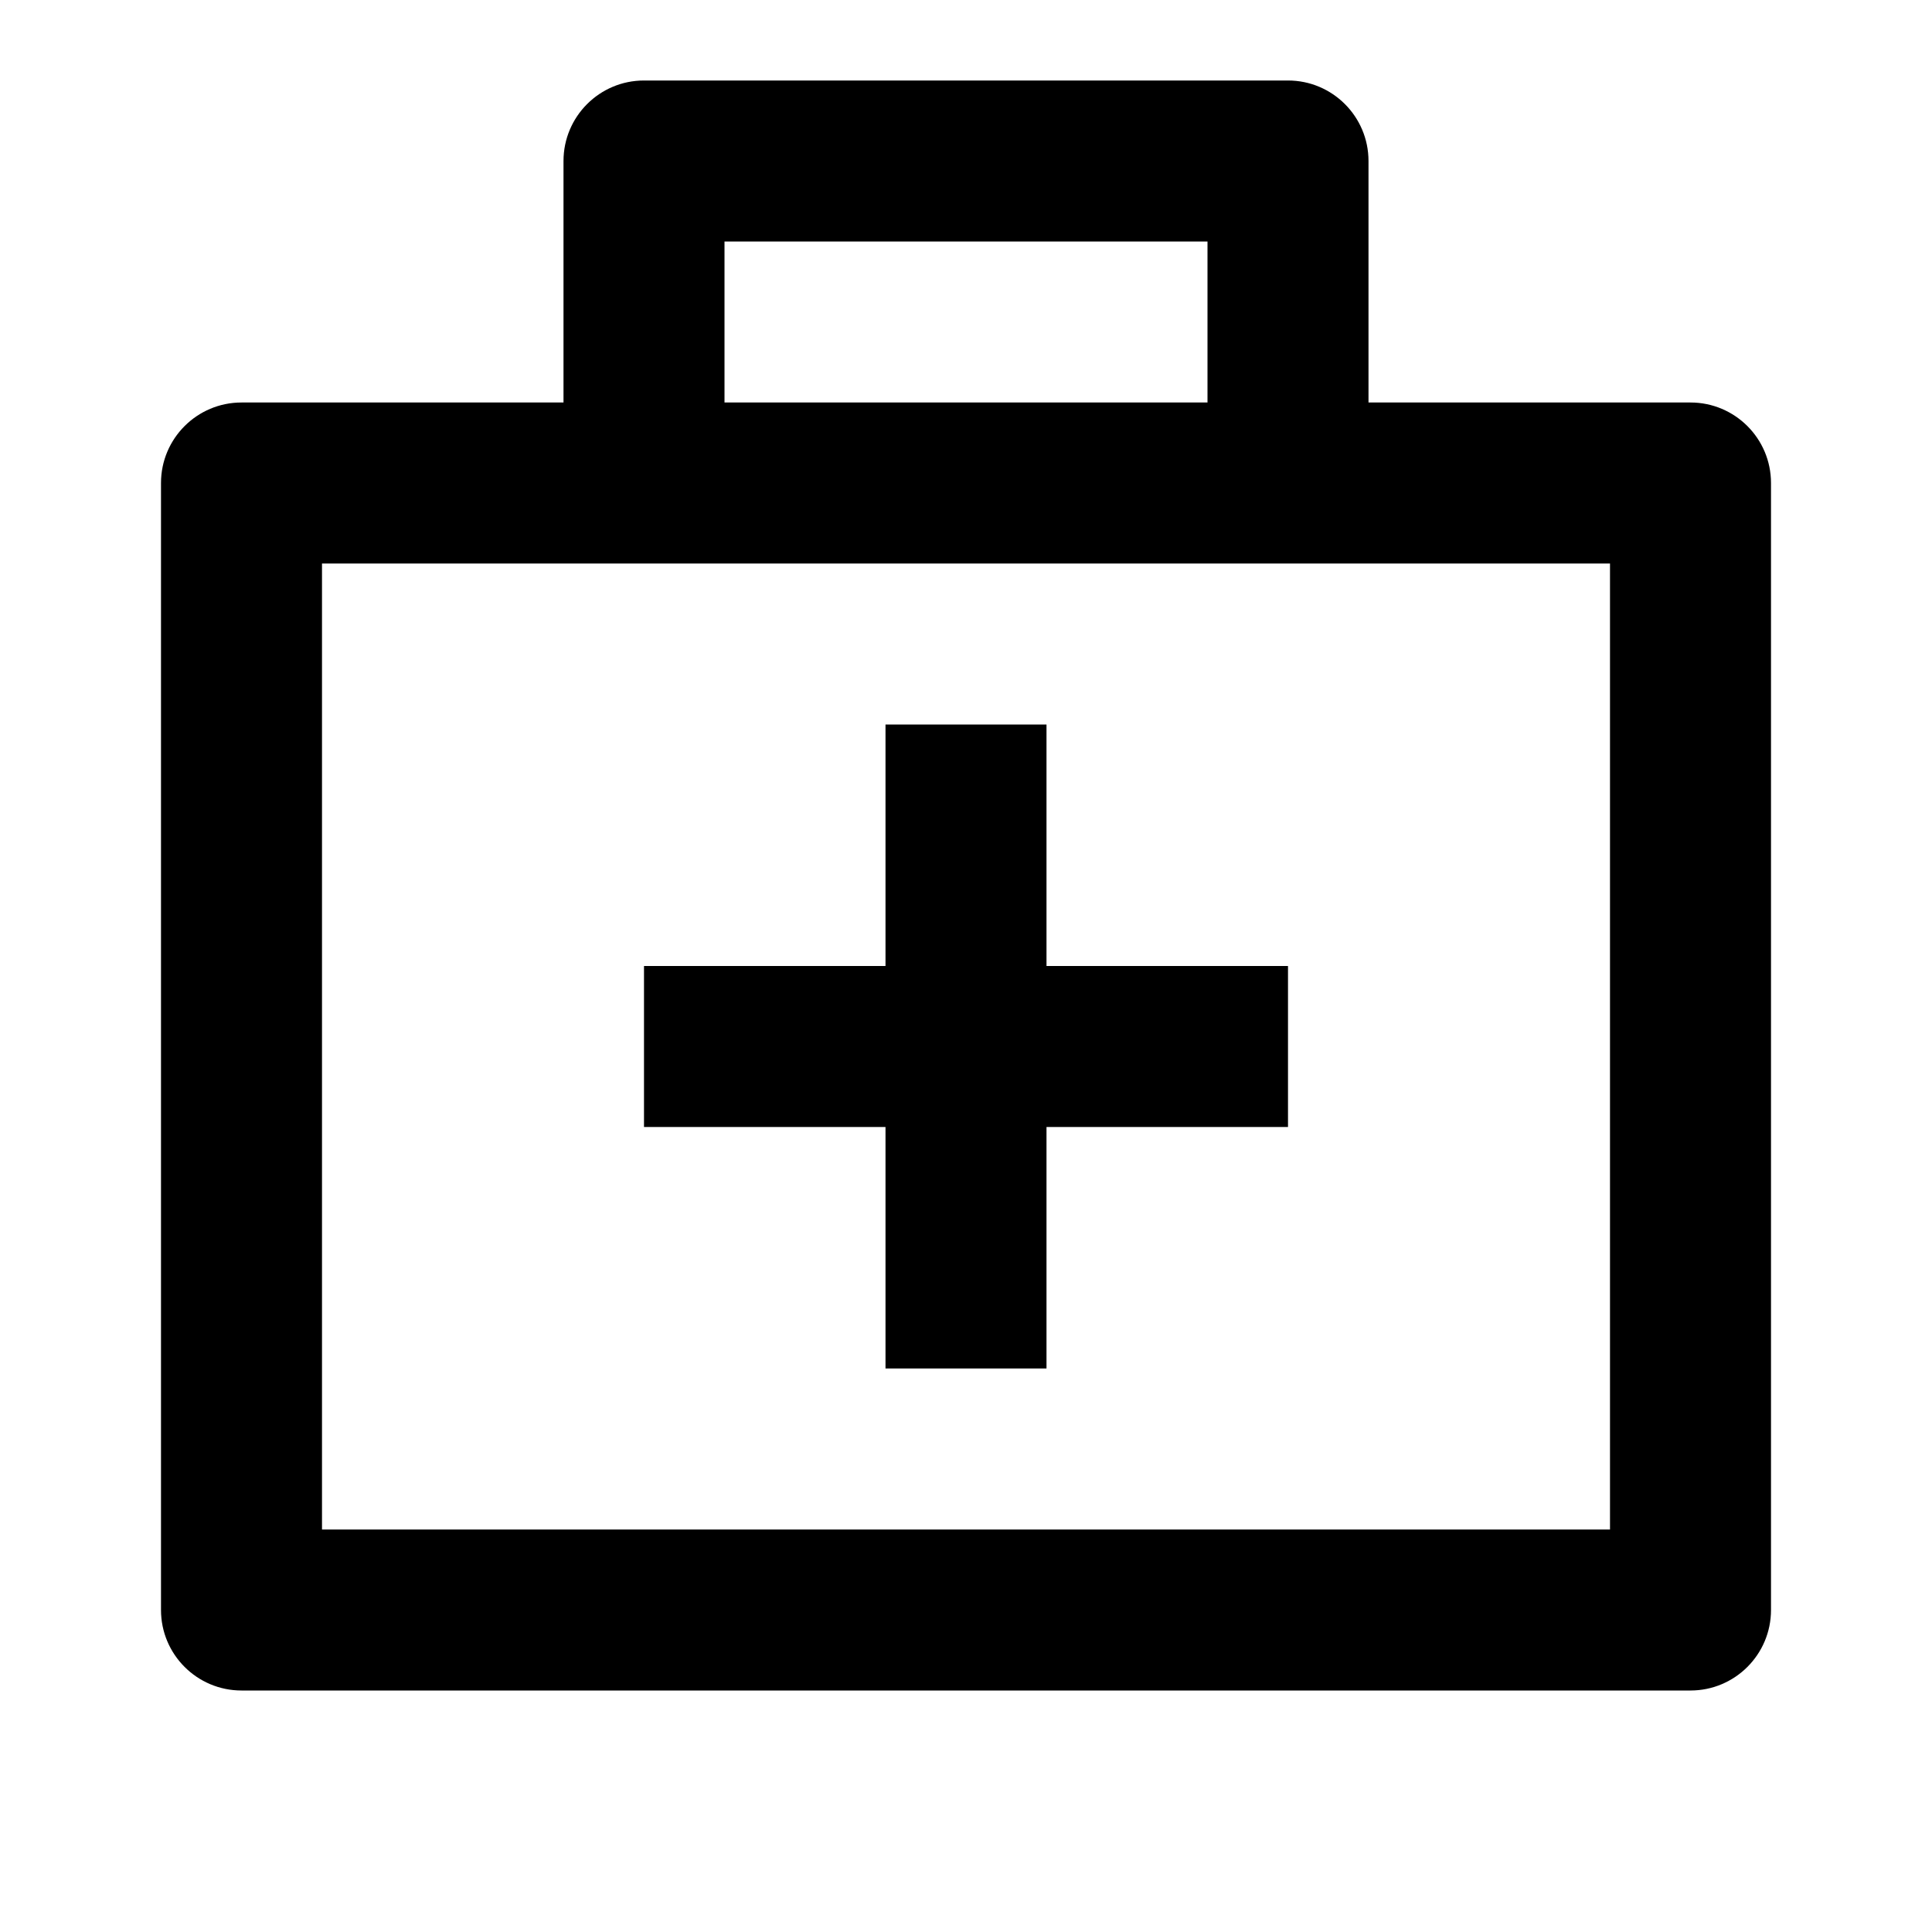 <svg xmlns="http://www.w3.org/2000/svg" width="100%" height="100%" viewBox="0 0 1200 1200"><path fill="currentColor" d="M800 50C827.6 50 850 72.4 850 100V250H1050C1077.6 250 1100 272.4 1100 300V1000C1100 1027.6 1077.6 1050 1050 1050H150C122.4 1050 100 1027.6 100 1000V300C100 272.4 122.4 250 150 250H350V100C350 72.4 372.4 50 400 50H800zM1000 350H200V950H1000V350zM650 450V600H800V700H650L650 850H550L550 700H400V600H550V450H650zM750 150H450V250H750V150z" /></svg>